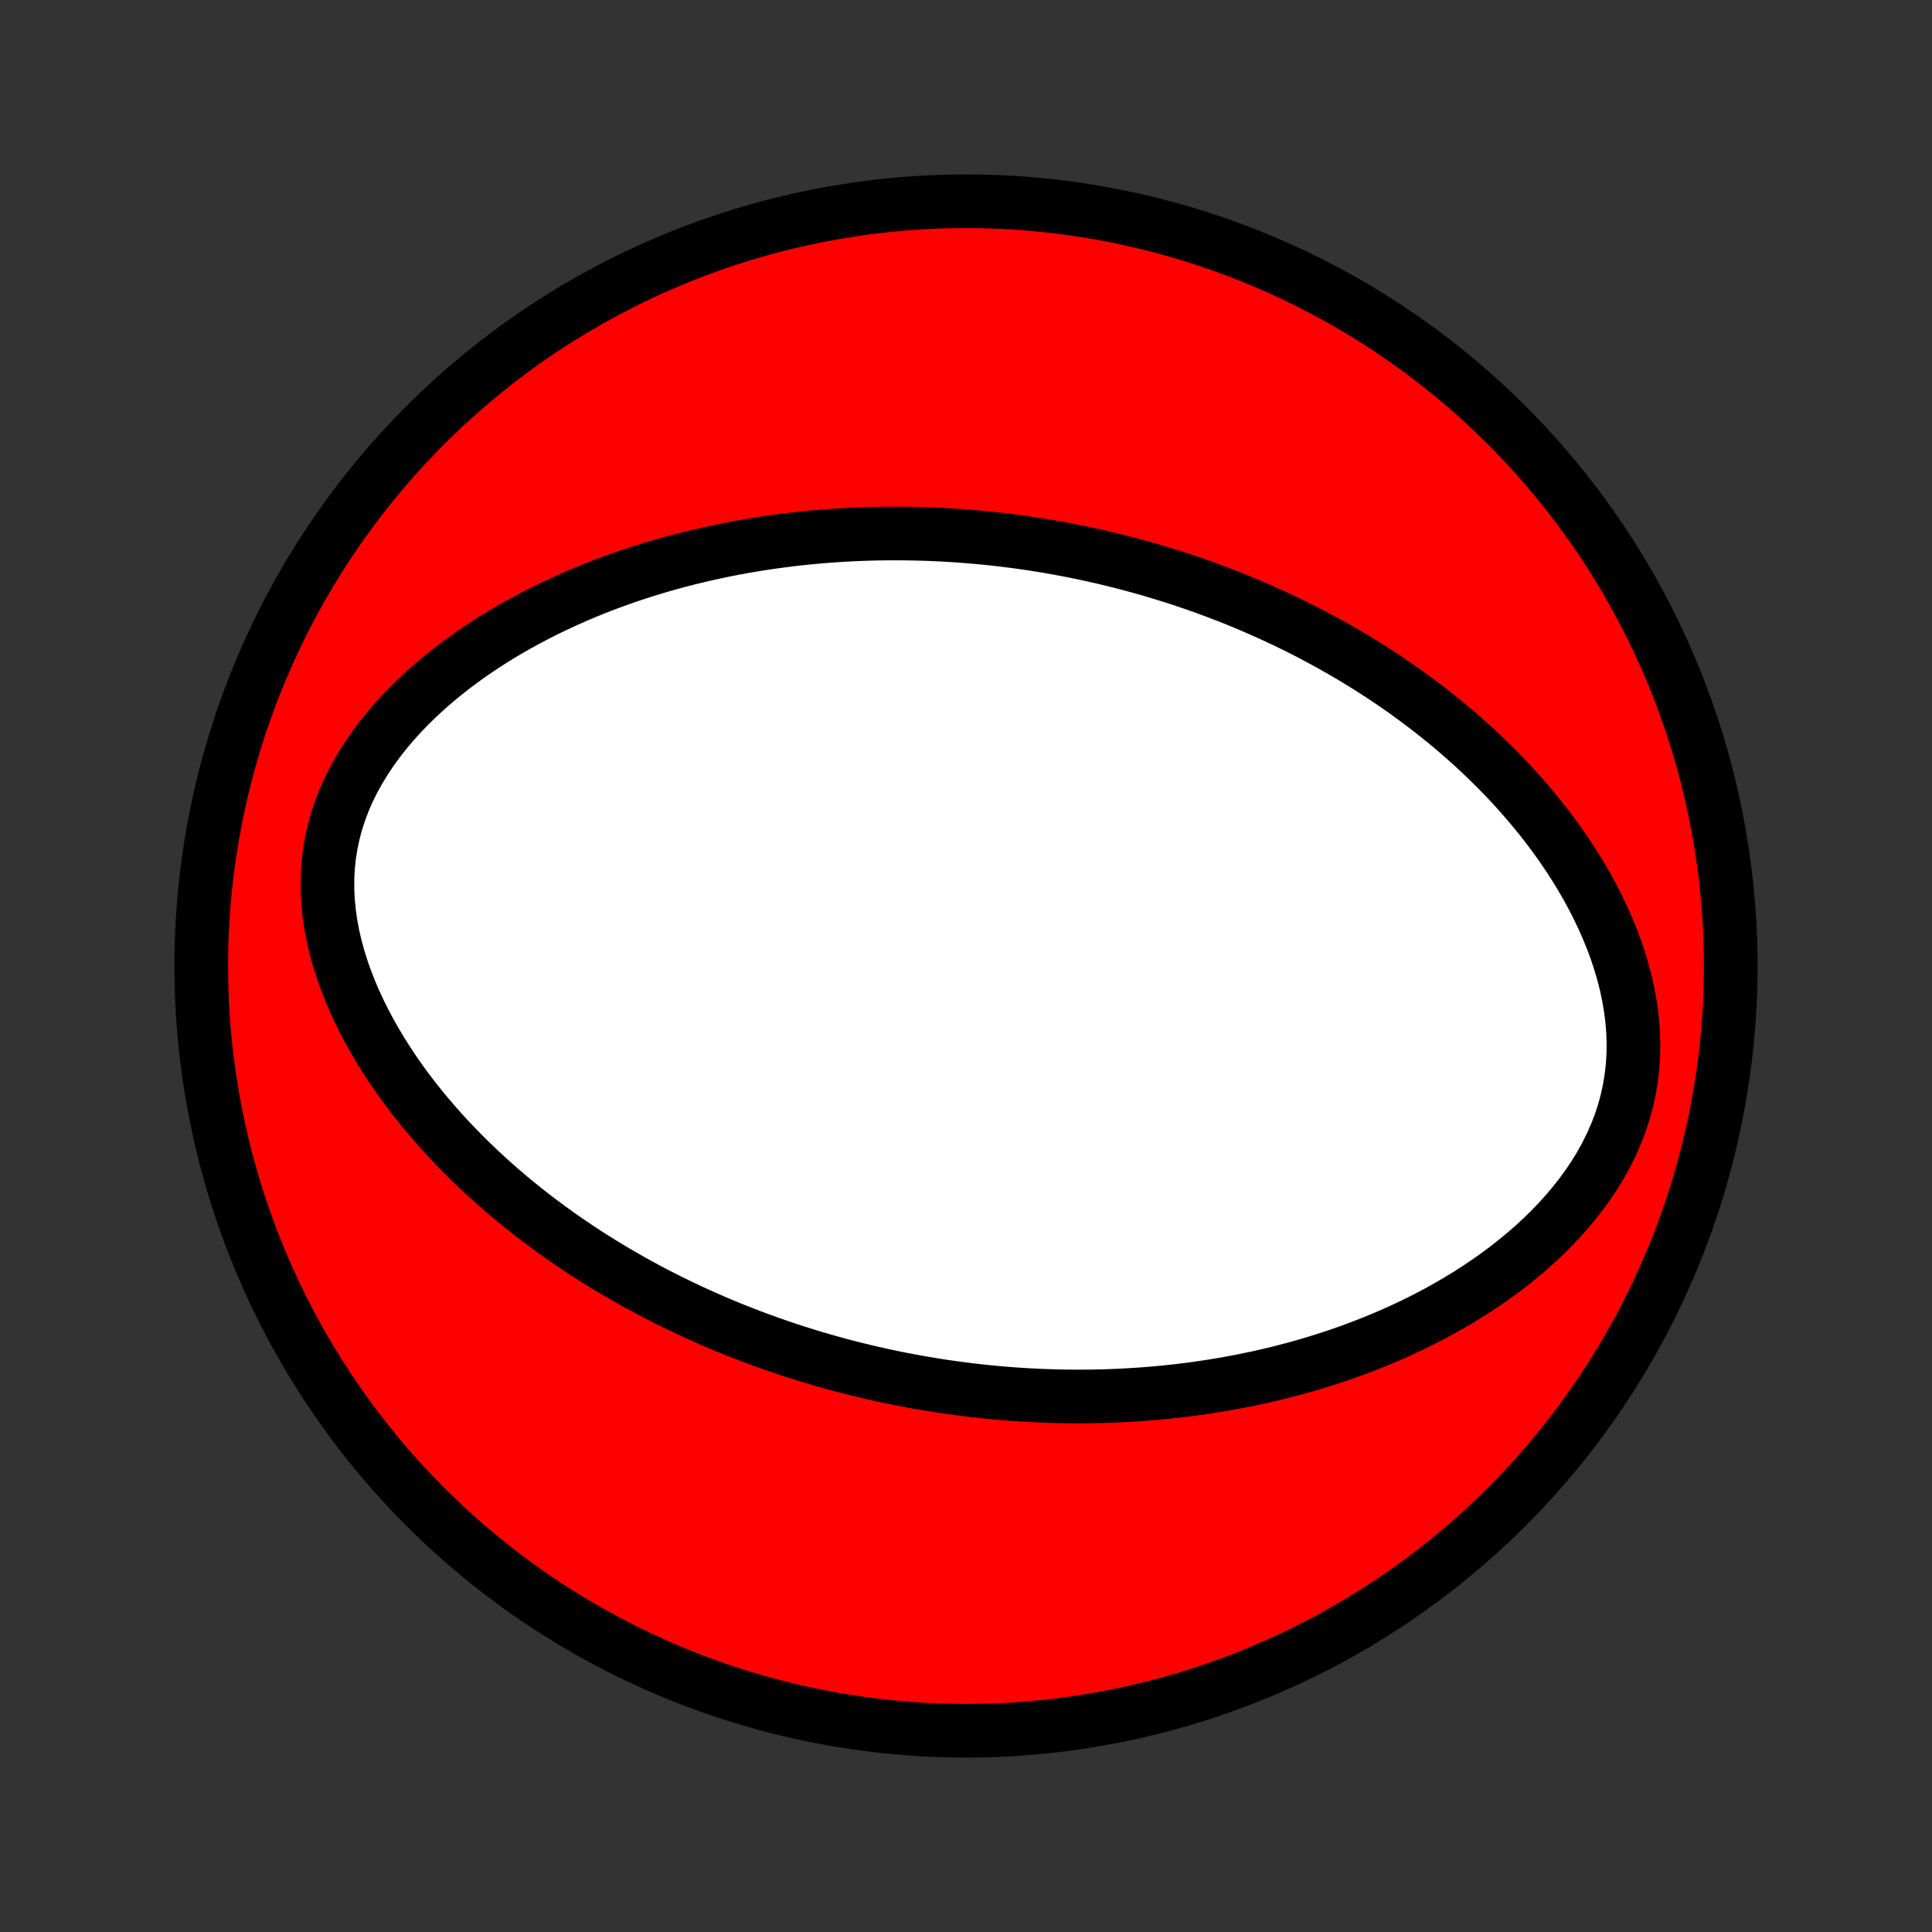 <?xml version="1.0" encoding="utf-8" standalone="no"?>
<!DOCTYPE svg PUBLIC "-//W3C//DTD SVG 1.1//EN"
  "http://www.w3.org/Graphics/SVG/1.1/DTD/svg11.dtd">
<!-- Created with matplotlib (http://matplotlib.org/) -->
<svg height="72pt" version="1.1" viewBox="0 0 72 72" width="72pt" xmlns="http://www.w3.org/2000/svg" xmlns:xlink="http://www.w3.org/1999/xlink">
 <rect x="0" y="0" width="72" height="72" fill="#333333" stroke="none"/>
 <defs>
  <style type="text/css">
*{stroke-linecap:butt;stroke-linejoin:round;}
  </style>
 </defs>
 <g id="figure_1">
  <g id="patch_1">
   <path d="
M0 72
L72 72
L72 0
L0 0
z
" style="fill:none;"/>
  </g>
  <g id="axes_1">
   <g id="PatchCollection_1">
    <defs>
     <path d="
M36 -7.5
C43.558 -7.5 50.808 -10.503 56.153 -15.848
C61.497 -21.192 64.5 -28.442 64.5 -36
C64.5 -43.558 61.497 -50.808 56.153 -56.153
C50.808 -61.497 43.558 -64.5 36 -64.5
C28.442 -64.5 21.192 -61.497 15.848 -56.153
C10.503 -50.808 7.5 -43.558 7.5 -36
C7.5 -28.442 10.503 -21.192 15.848 -15.848
C21.192 -10.503 28.442 -7.5 36 -7.5
z
" id="C0_0_a811fe30f3"/>
     <path d="
M33.606 -20.602
L33.337 -20.656
L33.068 -20.712
L32.8 -20.77
L32.532 -20.83
L32.264 -20.892
L31.996 -20.957
L31.729 -21.024
L31.461 -21.093
L31.193 -21.164
L30.926 -21.238
L30.658 -21.314
L30.39 -21.392
L30.122 -21.473
L29.854 -21.556
L29.585 -21.642
L29.316 -21.73
L29.047 -21.821
L28.778 -21.915
L28.508 -22.011
L28.237 -22.109
L27.966 -22.211
L27.695 -22.316
L27.423 -22.423
L27.15 -22.533
L26.877 -22.646
L26.603 -22.763
L26.328 -22.883
L26.053 -23.006
L25.777 -23.132
L25.501 -23.262
L25.223 -23.395
L24.945 -23.531
L24.666 -23.672
L24.387 -23.816
L24.106 -23.964
L23.825 -24.116
L23.544 -24.272
L23.261 -24.433
L22.978 -24.597
L22.694 -24.766
L22.41 -24.939
L22.125 -25.117
L21.839 -25.3
L21.553 -25.488
L21.267 -25.68
L20.98 -25.878
L20.694 -26.081
L20.407 -26.289
L20.12 -26.503
L19.833 -26.722
L19.547 -26.947
L19.26 -27.178
L18.975 -27.414
L18.69 -27.657
L18.406 -27.906
L18.123 -28.161
L17.841 -28.423
L17.561 -28.691
L17.283 -28.965
L17.007 -29.247
L16.733 -29.535
L16.462 -29.83
L16.194 -30.132
L15.93 -30.441
L15.67 -30.757
L15.414 -31.08
L15.162 -31.41
L14.916 -31.748
L14.676 -32.092
L14.442 -32.444
L14.216 -32.802
L13.997 -33.167
L13.786 -33.539
L13.585 -33.917
L13.393 -34.302
L13.212 -34.692
L13.043 -35.089
L12.886 -35.491
L12.743 -35.898
L12.614 -36.309
L12.501 -36.725
L12.404 -37.144
L12.325 -37.566
L12.265 -37.99
L12.224 -38.415
L12.203 -38.841
L12.203 -39.266
L12.225 -39.691
L12.269 -40.113
L12.335 -40.532
L12.423 -40.947
L12.533 -41.358
L12.665 -41.763
L12.816 -42.161
L12.988 -42.553
L13.179 -42.937
L13.388 -43.313
L13.613 -43.681
L13.854 -44.04
L14.109 -44.39
L14.377 -44.731
L14.657 -45.063
L14.948 -45.385
L15.249 -45.697
L15.559 -46
L15.877 -46.294
L16.202 -46.578
L16.533 -46.852
L16.869 -47.118
L17.211 -47.374
L17.556 -47.621
L17.905 -47.859
L18.258 -48.089
L18.612 -48.31
L18.968 -48.522
L19.326 -48.726
L19.686 -48.922
L20.046 -49.111
L20.406 -49.291
L20.767 -49.464
L21.127 -49.63
L21.487 -49.789
L21.846 -49.941
L22.204 -50.086
L22.562 -50.224
L22.918 -50.356
L23.273 -50.482
L23.626 -50.602
L23.978 -50.716
L24.328 -50.824
L24.676 -50.927
L25.022 -51.024
L25.366 -51.117
L25.708 -51.204
L26.049 -51.286
L26.387 -51.364
L26.722 -51.437
L27.056 -51.506
L27.387 -51.571
L27.717 -51.631
L28.044 -51.687
L28.369 -51.739
L28.692 -51.788
L29.012 -51.832
L29.331 -51.873
L29.647 -51.911
L29.961 -51.945
L30.273 -51.976
L30.583 -52.004
L30.891 -52.028
L31.198 -52.049
L31.502 -52.068
L31.804 -52.083
L32.105 -52.096
L32.404 -52.106
L32.701 -52.113
L32.996 -52.117
L33.29 -52.119
L33.582 -52.118
L33.872 -52.115
L34.161 -52.109
L34.449 -52.101
L34.736 -52.091
L35.02 -52.078
L35.304 -52.063
L35.587 -52.045
L35.868 -52.025
L36.148 -52.003
L36.428 -51.979
L36.706 -51.953
L36.983 -51.924
L37.26 -51.893
L37.535 -51.86
L37.81 -51.825
L38.084 -51.788
L38.357 -51.748
L38.63 -51.706
L38.902 -51.663
L39.174 -51.617
L39.445 -51.569
L39.716 -51.518
L39.987 -51.466
L40.257 -51.411
L40.527 -51.354
L40.797 -51.295
L41.066 -51.234
L41.336 -51.17
L41.605 -51.104
L41.875 -51.036
L42.144 -50.965
L42.414 -50.892
L42.684 -50.817
L42.954 -50.739
L43.224 -50.658
L43.494 -50.575
L43.765 -50.49
L44.036 -50.402
L44.308 -50.311
L44.58 -50.217
L44.852 -50.121
L45.125 -50.021
L45.398 -49.919
L45.672 -49.814
L45.947 -49.706
L46.222 -49.594
L46.498 -49.48
L46.774 -49.362
L47.051 -49.24
L47.329 -49.116
L47.608 -48.987
L47.887 -48.856
L48.167 -48.72
L48.448 -48.581
L48.729 -48.438
L49.012 -48.29
L49.294 -48.139
L49.578 -47.983
L49.862 -47.824
L50.147 -47.659
L50.433 -47.491
L50.719 -47.317
L51.005 -47.139
L51.292 -46.956
L51.58 -46.768
L51.868 -46.574
L52.156 -46.376
L52.444 -46.172
L52.732 -45.962
L53.02 -45.747
L53.308 -45.526
L53.596 -45.299
L53.883 -45.066
L54.17 -44.827
L54.456 -44.581
L54.741 -44.329
L55.024 -44.071
L55.306 -43.805
L55.587 -43.533
L55.865 -43.254
L56.142 -42.968
L56.415 -42.675
L56.686 -42.374
L56.953 -42.066
L57.217 -41.751
L57.477 -41.429
L57.732 -41.099
L57.982 -40.761
L58.227 -40.416
L58.465 -40.064
L58.697 -39.704
L58.922 -39.337
L59.139 -38.963
L59.347 -38.582
L59.545 -38.193
L59.734 -37.798
L59.911 -37.397
L60.077 -36.99
L60.23 -36.577
L60.369 -36.158
L60.493 -35.735
L60.602 -35.308
L60.694 -34.877
L60.768 -34.443
L60.823 -34.007
L60.859 -33.57
L60.874 -33.132
L60.869 -32.695
L60.842 -32.26
L60.792 -31.826
L60.721 -31.397
L60.628 -30.972
L60.513 -30.552
L60.377 -30.138
L60.22 -29.732
L60.044 -29.333
L59.848 -28.942
L59.636 -28.559
L59.407 -28.186
L59.162 -27.823
L58.904 -27.469
L58.632 -27.125
L58.349 -26.791
L58.055 -26.467
L57.751 -26.153
L57.439 -25.849
L57.119 -25.555
L56.792 -25.272
L56.459 -24.998
L56.12 -24.733
L55.777 -24.479
L55.43 -24.234
L55.08 -23.998
L54.726 -23.771
L54.371 -23.553
L54.013 -23.344
L53.654 -23.143
L53.295 -22.951
L52.934 -22.766
L52.573 -22.59
L52.212 -22.421
L51.852 -22.26
L51.492 -22.106
L51.133 -21.959
L50.774 -21.819
L50.417 -21.685
L50.061 -21.558
L49.706 -21.437
L49.353 -21.323
L49.002 -21.214
L48.653 -21.111
L48.305 -21.013
L47.96 -20.921
L47.616 -20.834
L47.275 -20.752
L46.936 -20.675
L46.599 -20.603
L46.264 -20.535
L45.931 -20.472
L45.6 -20.413
L45.272 -20.358
L44.946 -20.307
L44.623 -20.26
L44.301 -20.217
L43.982 -20.177
L43.664 -20.142
L43.349 -20.109
L43.036 -20.08
L42.726 -20.055
L42.417 -20.032
L42.11 -20.013
L41.805 -19.996
L41.503 -19.983
L41.202 -19.972
L40.903 -19.965
L40.605 -19.959
L40.31 -19.957
L40.016 -19.957
L39.724 -19.96
L39.433 -19.966
L39.144 -19.974
L38.857 -19.984
L38.571 -19.997
L38.286 -20.012
L38.003 -20.029
L37.721 -20.048
L37.44 -20.07
L37.16 -20.094
L36.882 -20.12
L36.604 -20.149
L36.328 -20.18
L36.052 -20.212
L35.778 -20.247
L35.504 -20.284
L35.231 -20.323
L34.959 -20.364
L34.687 -20.408
L34.416 -20.453
L34.145 -20.5
z
" id="C0_1_ec37579755"/>
    </defs>
    <g clip-path="url(#p1bffca34e9)">
     <use style="fill:#ff0000;stroke:#000000;stroke-width:2.0;" x="0.0" xlink:href="#C0_0_a811fe30f3" y="72.0"/>
    </g>
    <g clip-path="url(#p1bffca34e9)">
     <use style="fill:#ffffff;stroke:#000000;stroke-width:2.0;" x="0.0" xlink:href="#C0_1_ec37579755" y="72.0"/>
    </g>
   </g>
  </g>
 </g>
 <defs>
  <clipPath id="p1bffca34e9">
   <rect height="72.0" width="72.0" x="0.0" y="0.0"/>
  </clipPath>
 </defs>
</svg>
